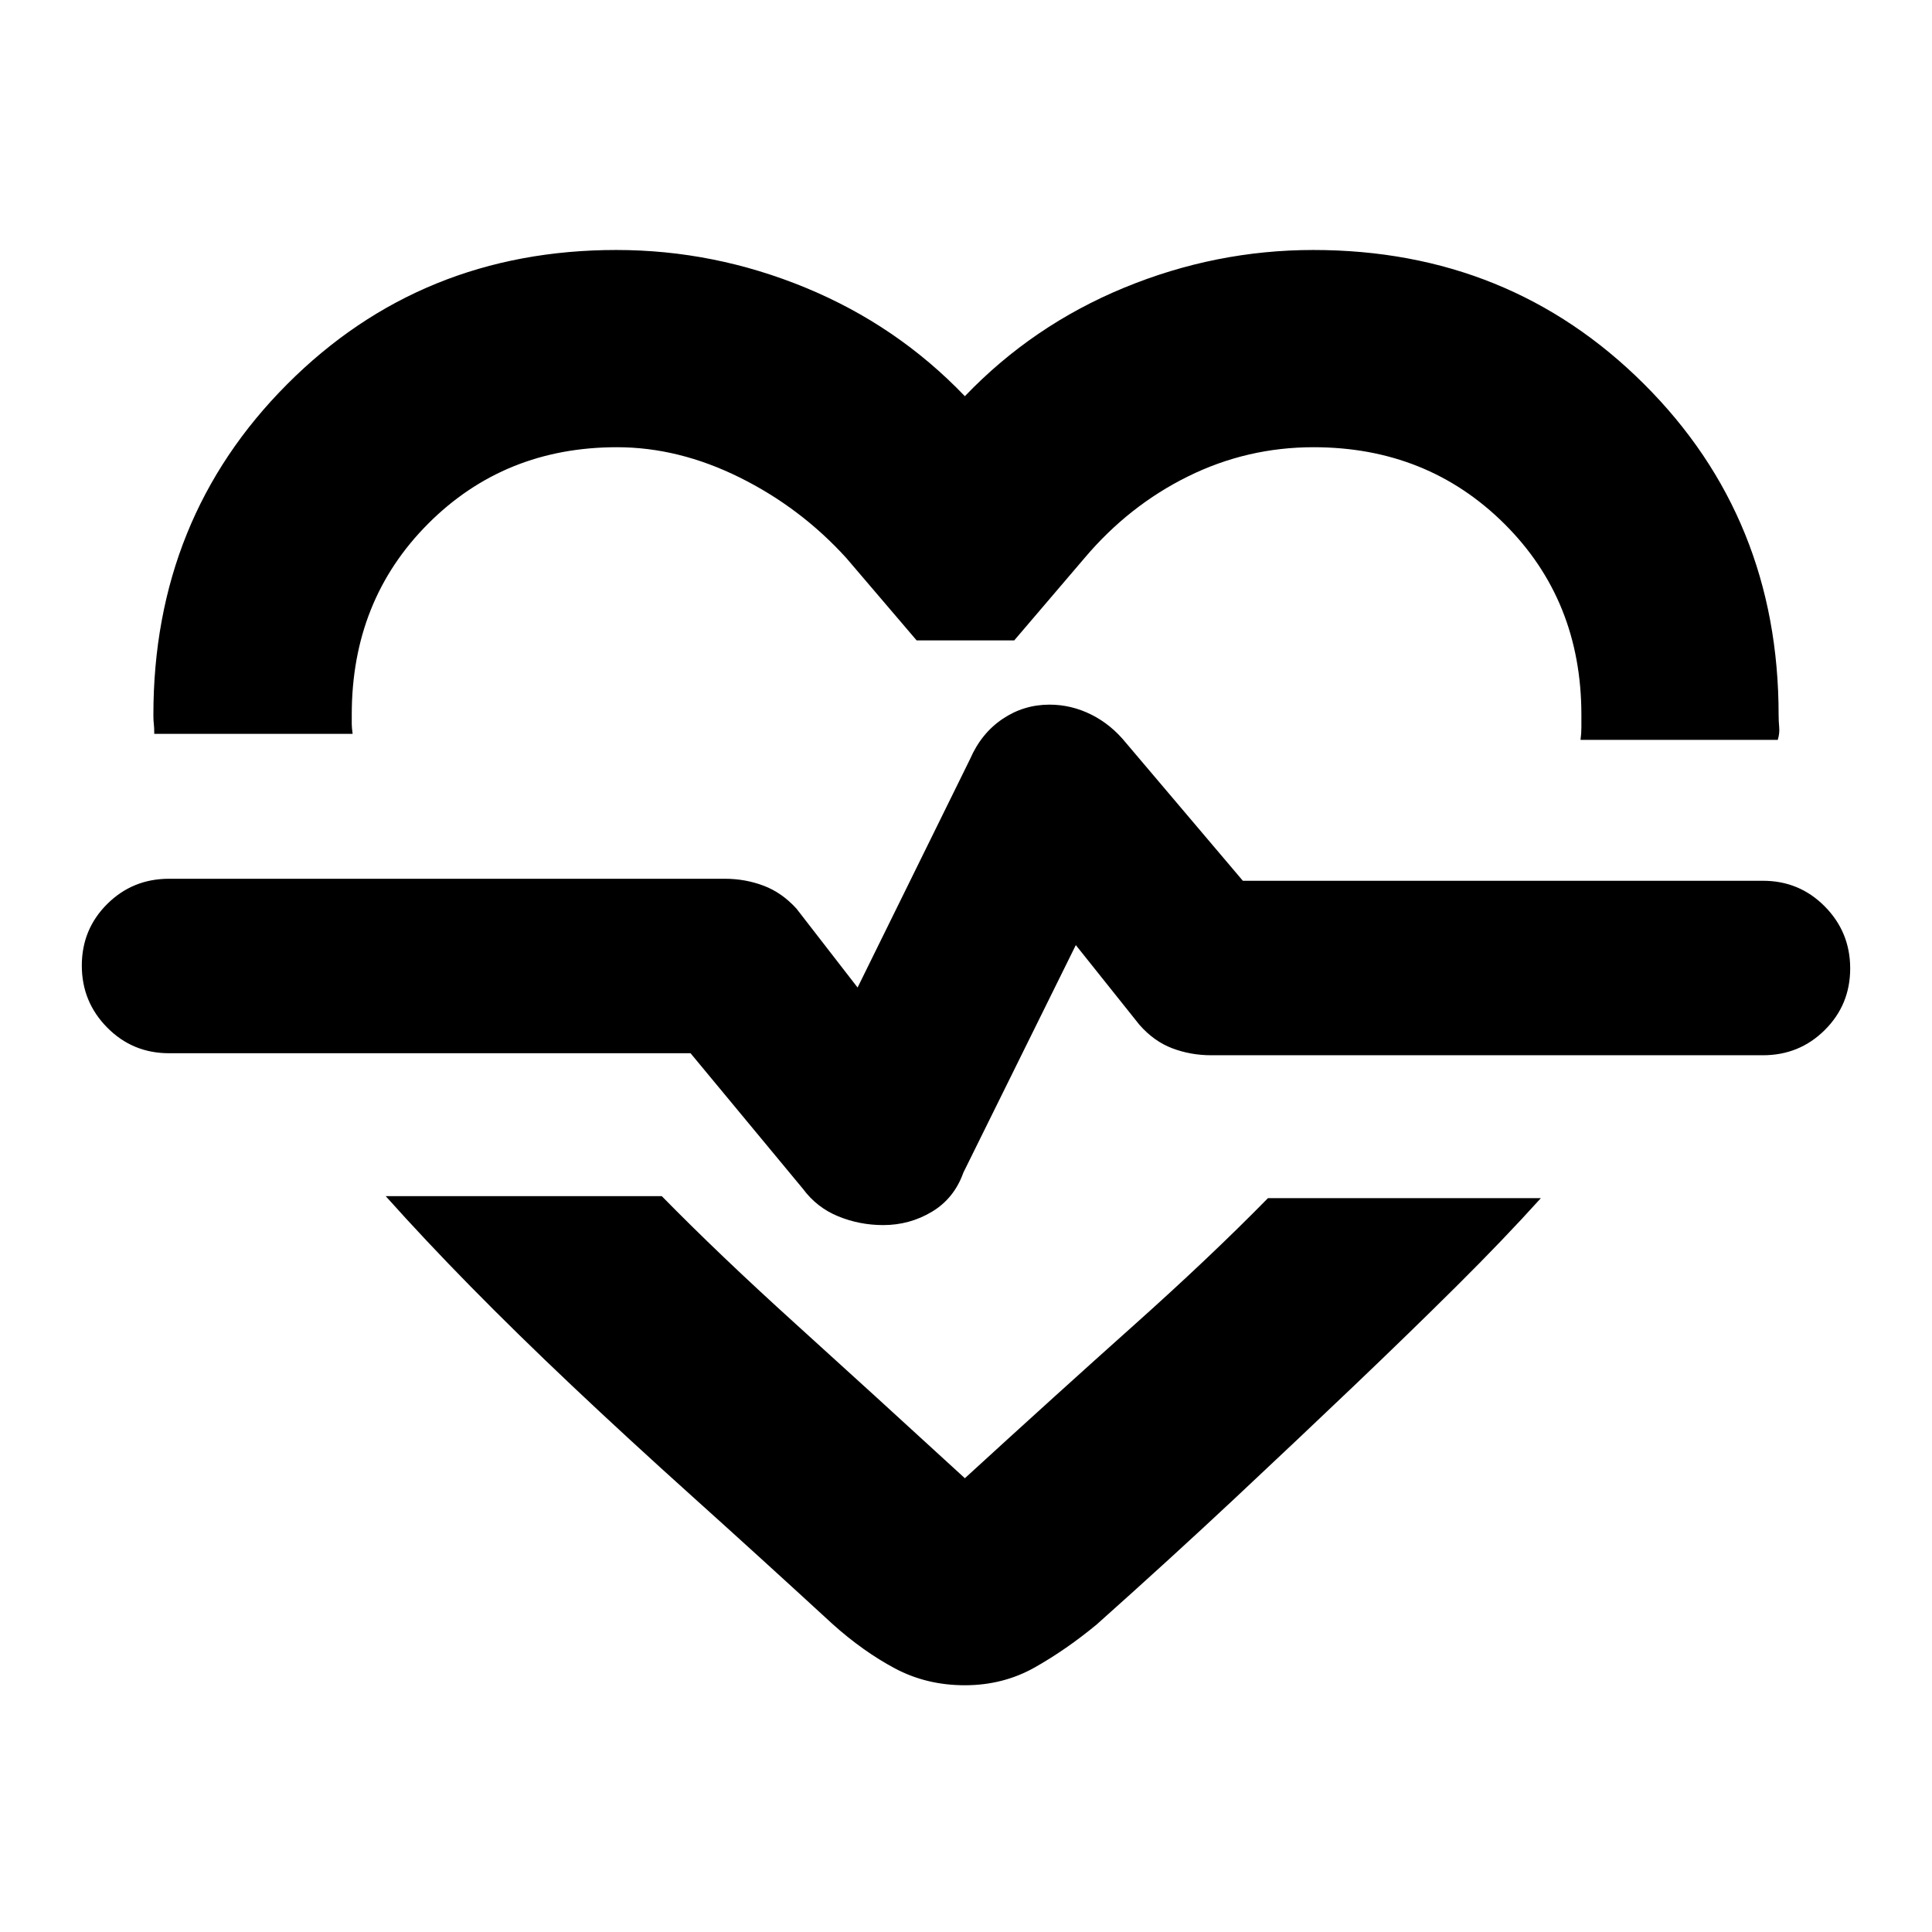 <svg xmlns="http://www.w3.org/2000/svg" height="20" viewBox="0 96 960 960" width="20"><path d="M306.284 220.216q48.547 0 94.001 18.739 45.454 18.739 79.15 53.913 33.695-35.174 79.15-53.913 45.454-18.739 94-18.739 97.544 0 164.371 66.666 66.828 66.665 66.828 164.371 0 2.91.282 6.073.283 3.163-.717 6.326h-98.001q.434-3.101.434-6.201v-6.201q0-56.989-38.307-95.011-38.307-38.021-94.768-38.021-33.011 0-62.381 14.5-29.369 14.5-51.369 40.5l-35 41h-48.479l-35-41q-22.732-25-53.018-40t-60.871-15q-55.917 0-93.861 38.021-37.945 38.022-37.945 94.838v4.749q0 1.663.435 4.826H76.651q0-3.304-.217-4.92-.218-1.616-.218-4.479 0-97.706 66.504-164.371 66.503-66.666 163.564-66.666Zm173.151 713.176q-19.087 0-34.827-8.413-15.739-8.413-30.696-21.805-37.13-34.13-69.696-63.413-32.565-29.282-60.065-55.282-27.5-26-50.361-49.283-22.862-23.283-42.139-44.848h137.176q28.608 29.174 66.217 63.217 37.608 34.044 84.391 76.956 45.782-41.912 83.891-75.956 38.108-34.043 66.717-63.217h135.61q-18.565 20.565-42.015 43.848-23.45 23.283-50.718 49.283-27.267 26-59.05 55.782-31.782 29.783-68.913 62.913-14.956 12.392-30.696 21.305-15.739 8.913-34.826 8.913Zm-40.573-228.654q13.144 0 24.207-6.63 11.062-6.631 15.627-19.457l55.869-113.041 31.609 39.602q7.261 8.267 16.387 11.701 9.125 3.435 19.265 3.435H876q18.126 0 30.737-12.55 12.611-12.551 12.611-30.587 0-18.037-12.611-30.798T876 533.652H617.565l-57.93-68.345q-7.495-9.305-17.406-14.24-9.911-4.936-20.744-4.936-12.803 0-23.362 7.131-10.558 7.13-16.124 19.956L426.13 586.694l-30.347-39.173q-7.261-8-16.387-11.434-9.126-3.435-19.266-3.435H84q-18.126 0-30.737 12.55-12.611 12.551-12.611 30.587 0 18.037 12.61 30.798Q65.875 619.348 84 619.348h259.13l55.844 67.375q6.896 9.32 17.543 13.668 10.648 4.347 22.345 4.347Zm41.703-130.868Z"/></svg>